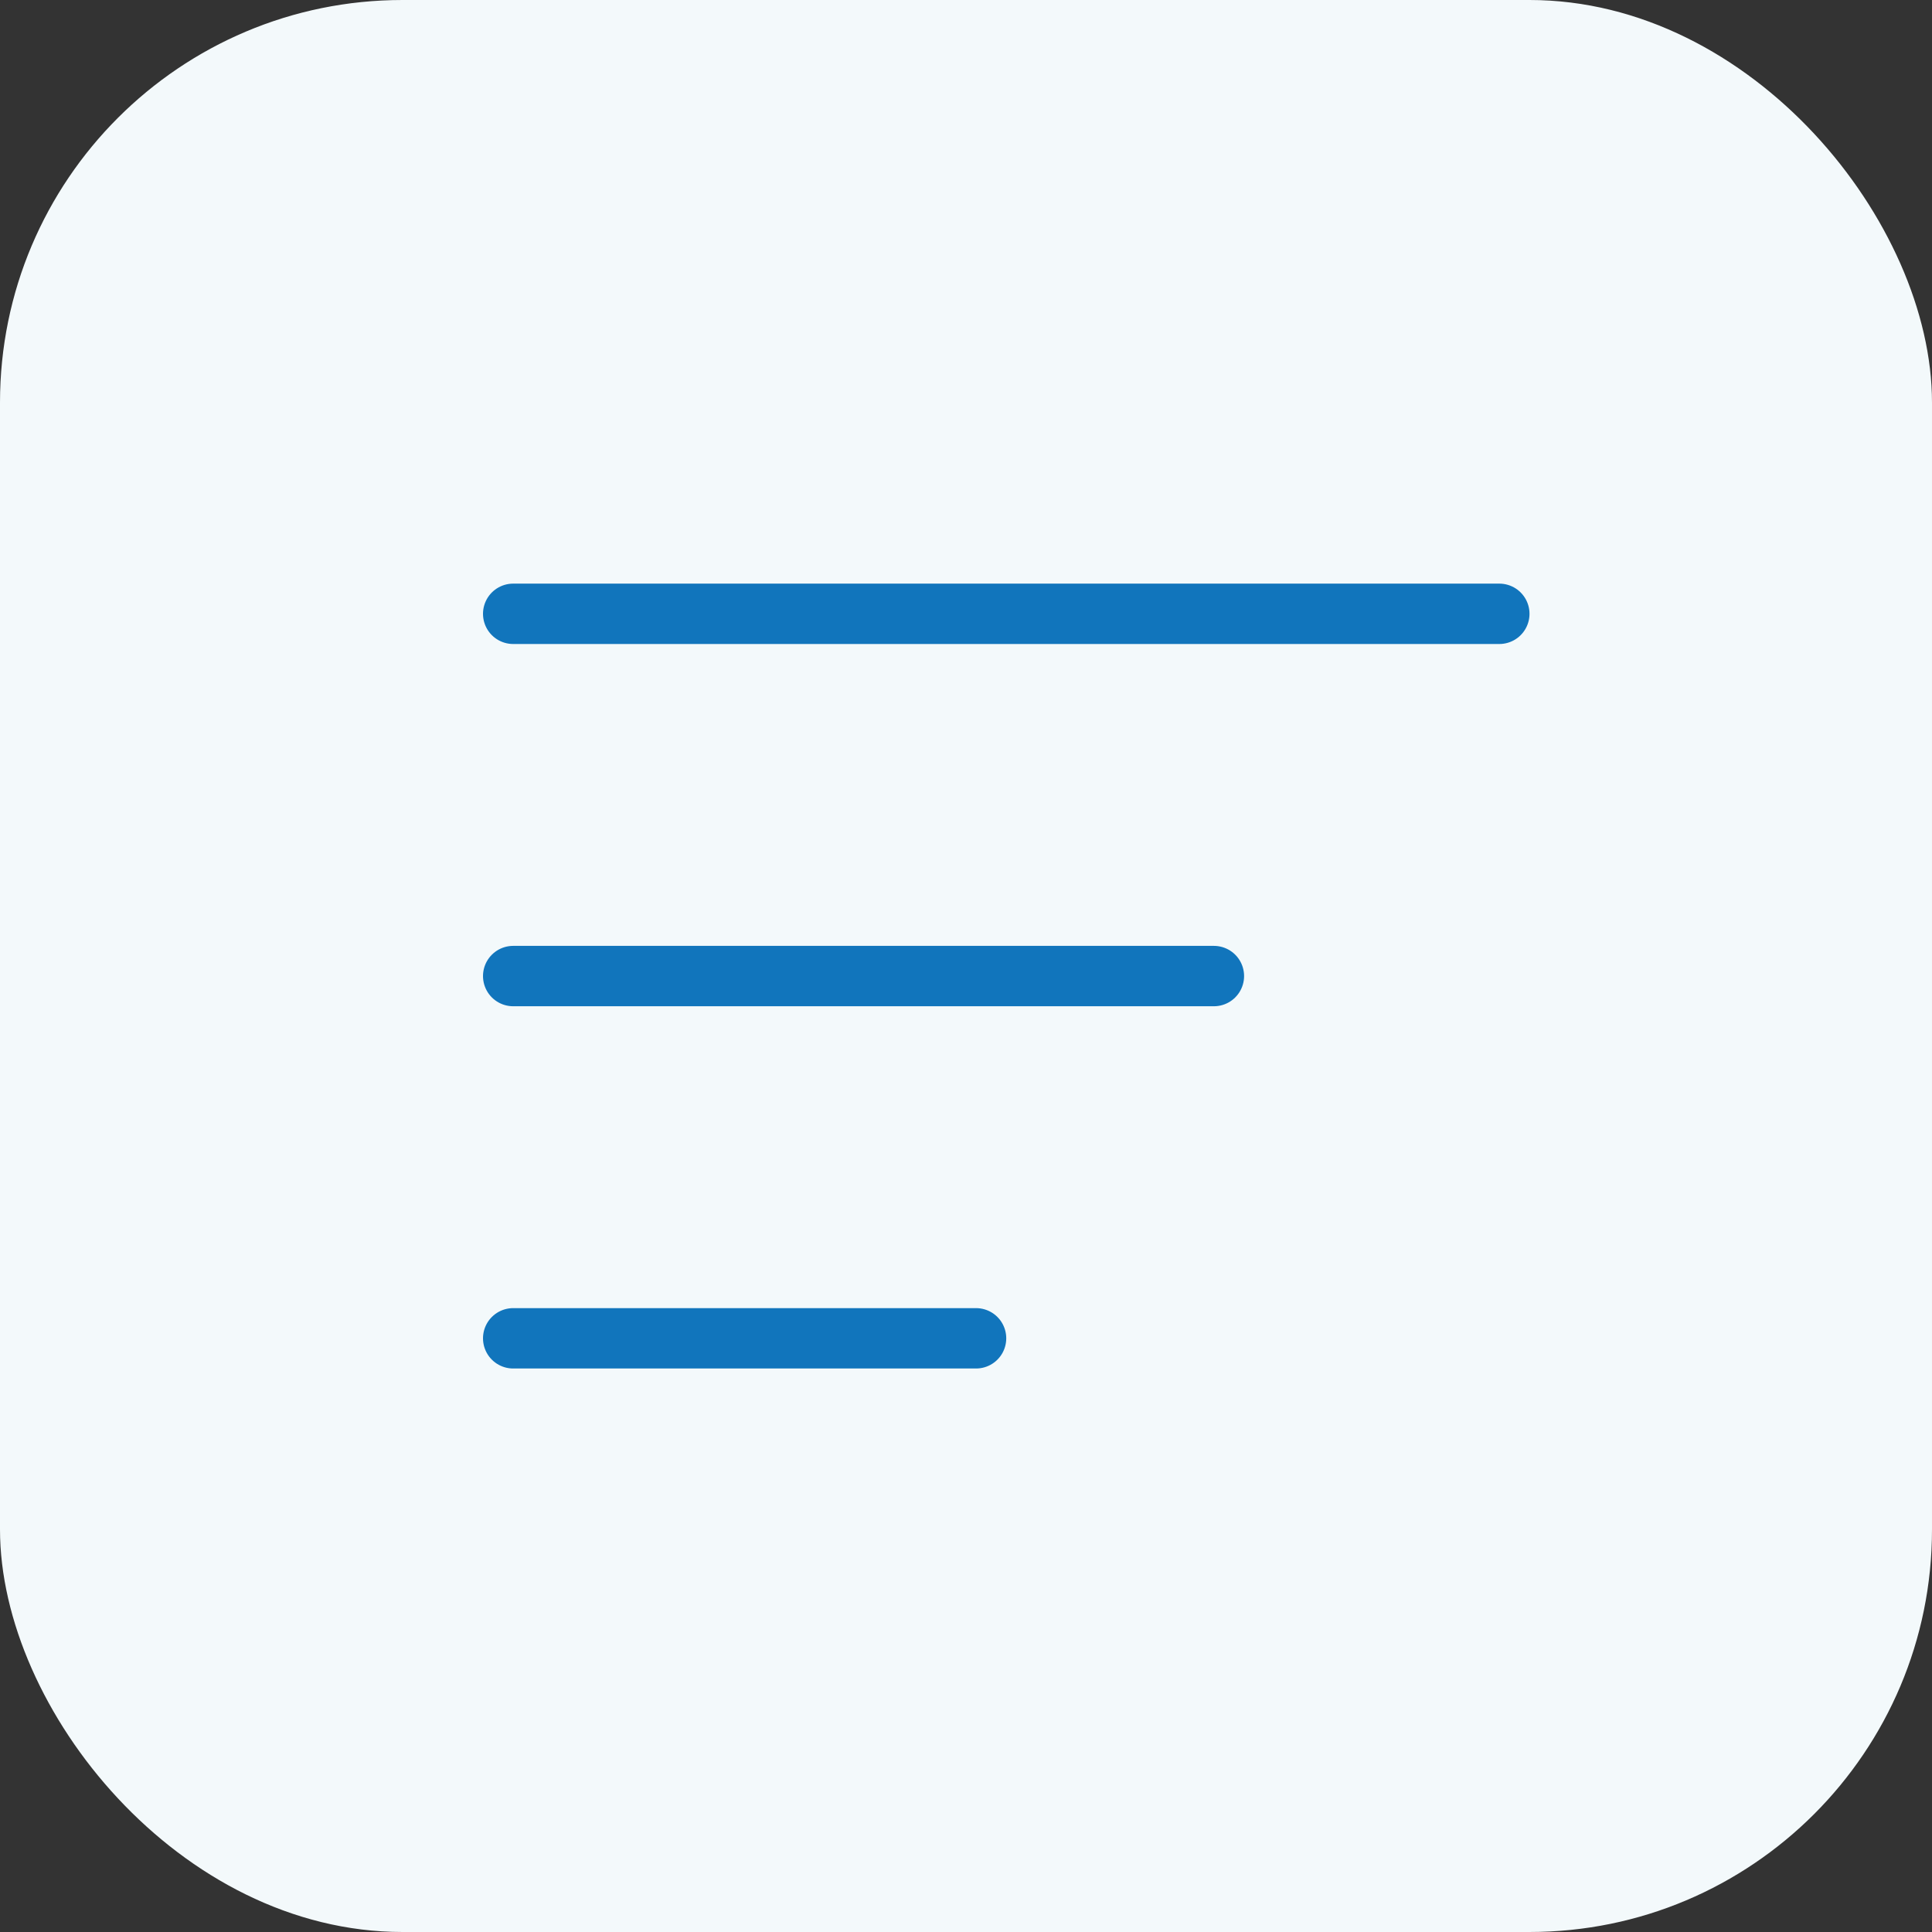 <svg width="48" height="48" viewBox="0 0 48 48" fill="none" xmlns="http://www.w3.org/2000/svg">
<rect x="0" y="0" width="48" height="48" fill="#333333" stroke="none"/>
<rect width="48" height="48" rx="10" fill="#F3F9FB"/>
<line x1="12.75" y1="15.25" x2="37.25" y2="15.25" stroke="#1175BC" stroke-width="1.5" stroke-linecap="round"/>
<line x1="12.75" y1="24.25" x2="30.159" y2="24.25" stroke="#1175BC" stroke-width="1.5" stroke-linecap="round"/>
<line x1="12.75" y1="33.25" x2="24.25" y2="33.25" stroke="#1175BC" stroke-width="1.5" stroke-linecap="round"/>
</svg>
